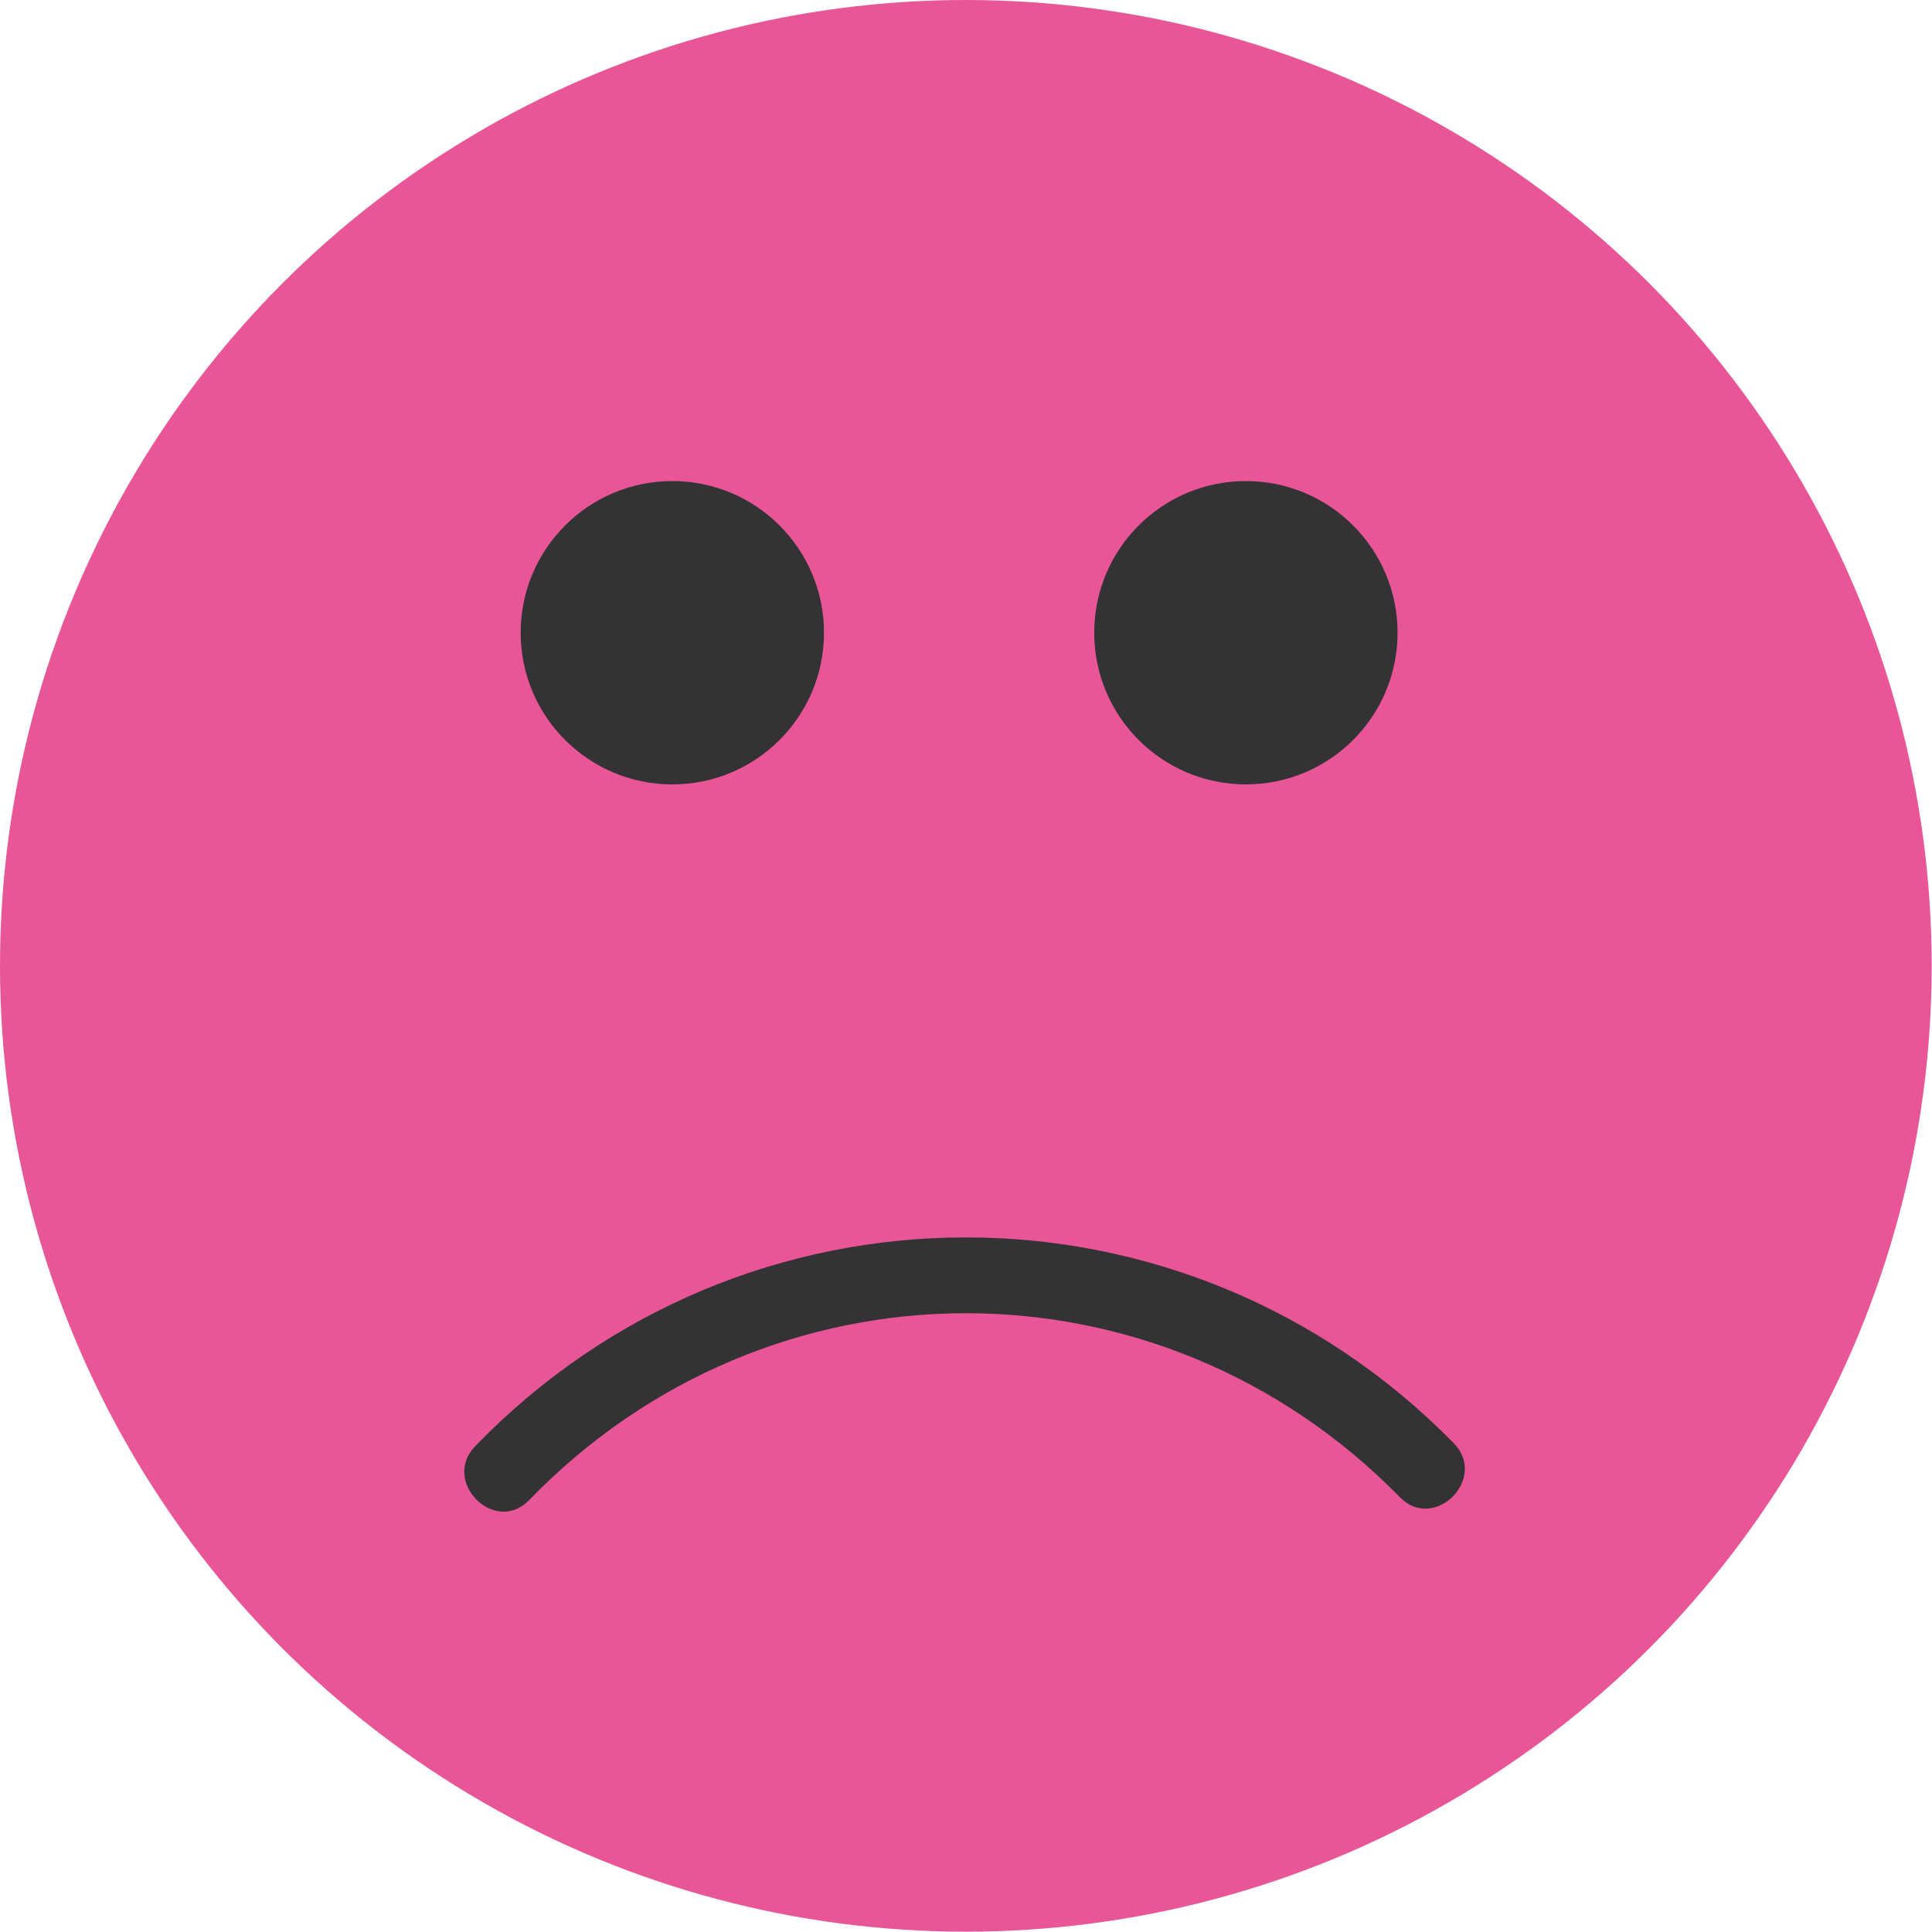 <?xml version="1.0" encoding="UTF-8"?>
<svg width="24px" height="24px" viewBox="0 0 24 24" version="1.1" xmlns="http://www.w3.org/2000/svg" xmlns:xlink="http://www.w3.org/1999/xlink">
    <!-- Generator: sketchtool 63.1 (101010) - https://sketch.com -->
    <title>DFB91CD6-B4E9-46E2-B5AC-DE2A3E4190CF</title>
    <desc>Created with sketchtool.</desc>
    <g id="Page-2" stroke="none" stroke-width="1" fill="none" fill-rule="evenodd">
        <g id="SafeJob-:-04-Icons-Illustrations" transform="translate(-411, -1902)" fill-rule="nonzero">
            <g id="tooltip-copy" transform="translate(395, 1890)">
                <g id="sad" transform="translate(16, 12)">
                    <circle id="Oval" fill="#E85697" cx="11.998" cy="11.998" r="11.998"></circle>
                    <g id="Group" transform="translate(5.722, 5.975)" fill="#333333">
                        <path d="M12.338,11.954 C8.985,8.531 3.515,8.545 0.181,11.99 C-0.244,12.429 0.425,13.099 0.851,12.66 C3.831,9.58 8.668,9.561 11.668,12.624 C12.096,13.061 12.765,12.391 12.338,11.954 L12.338,11.954 Z" id="Path"></path>
                        <circle id="Oval" cx="2.63" cy="1.885" r="1.884"></circle>
                        <circle id="Oval" cx="9.755" cy="1.885" r="1.884"></circle>
                    </g>
                </g>
            </g>
        </g>
    </g>
</svg>